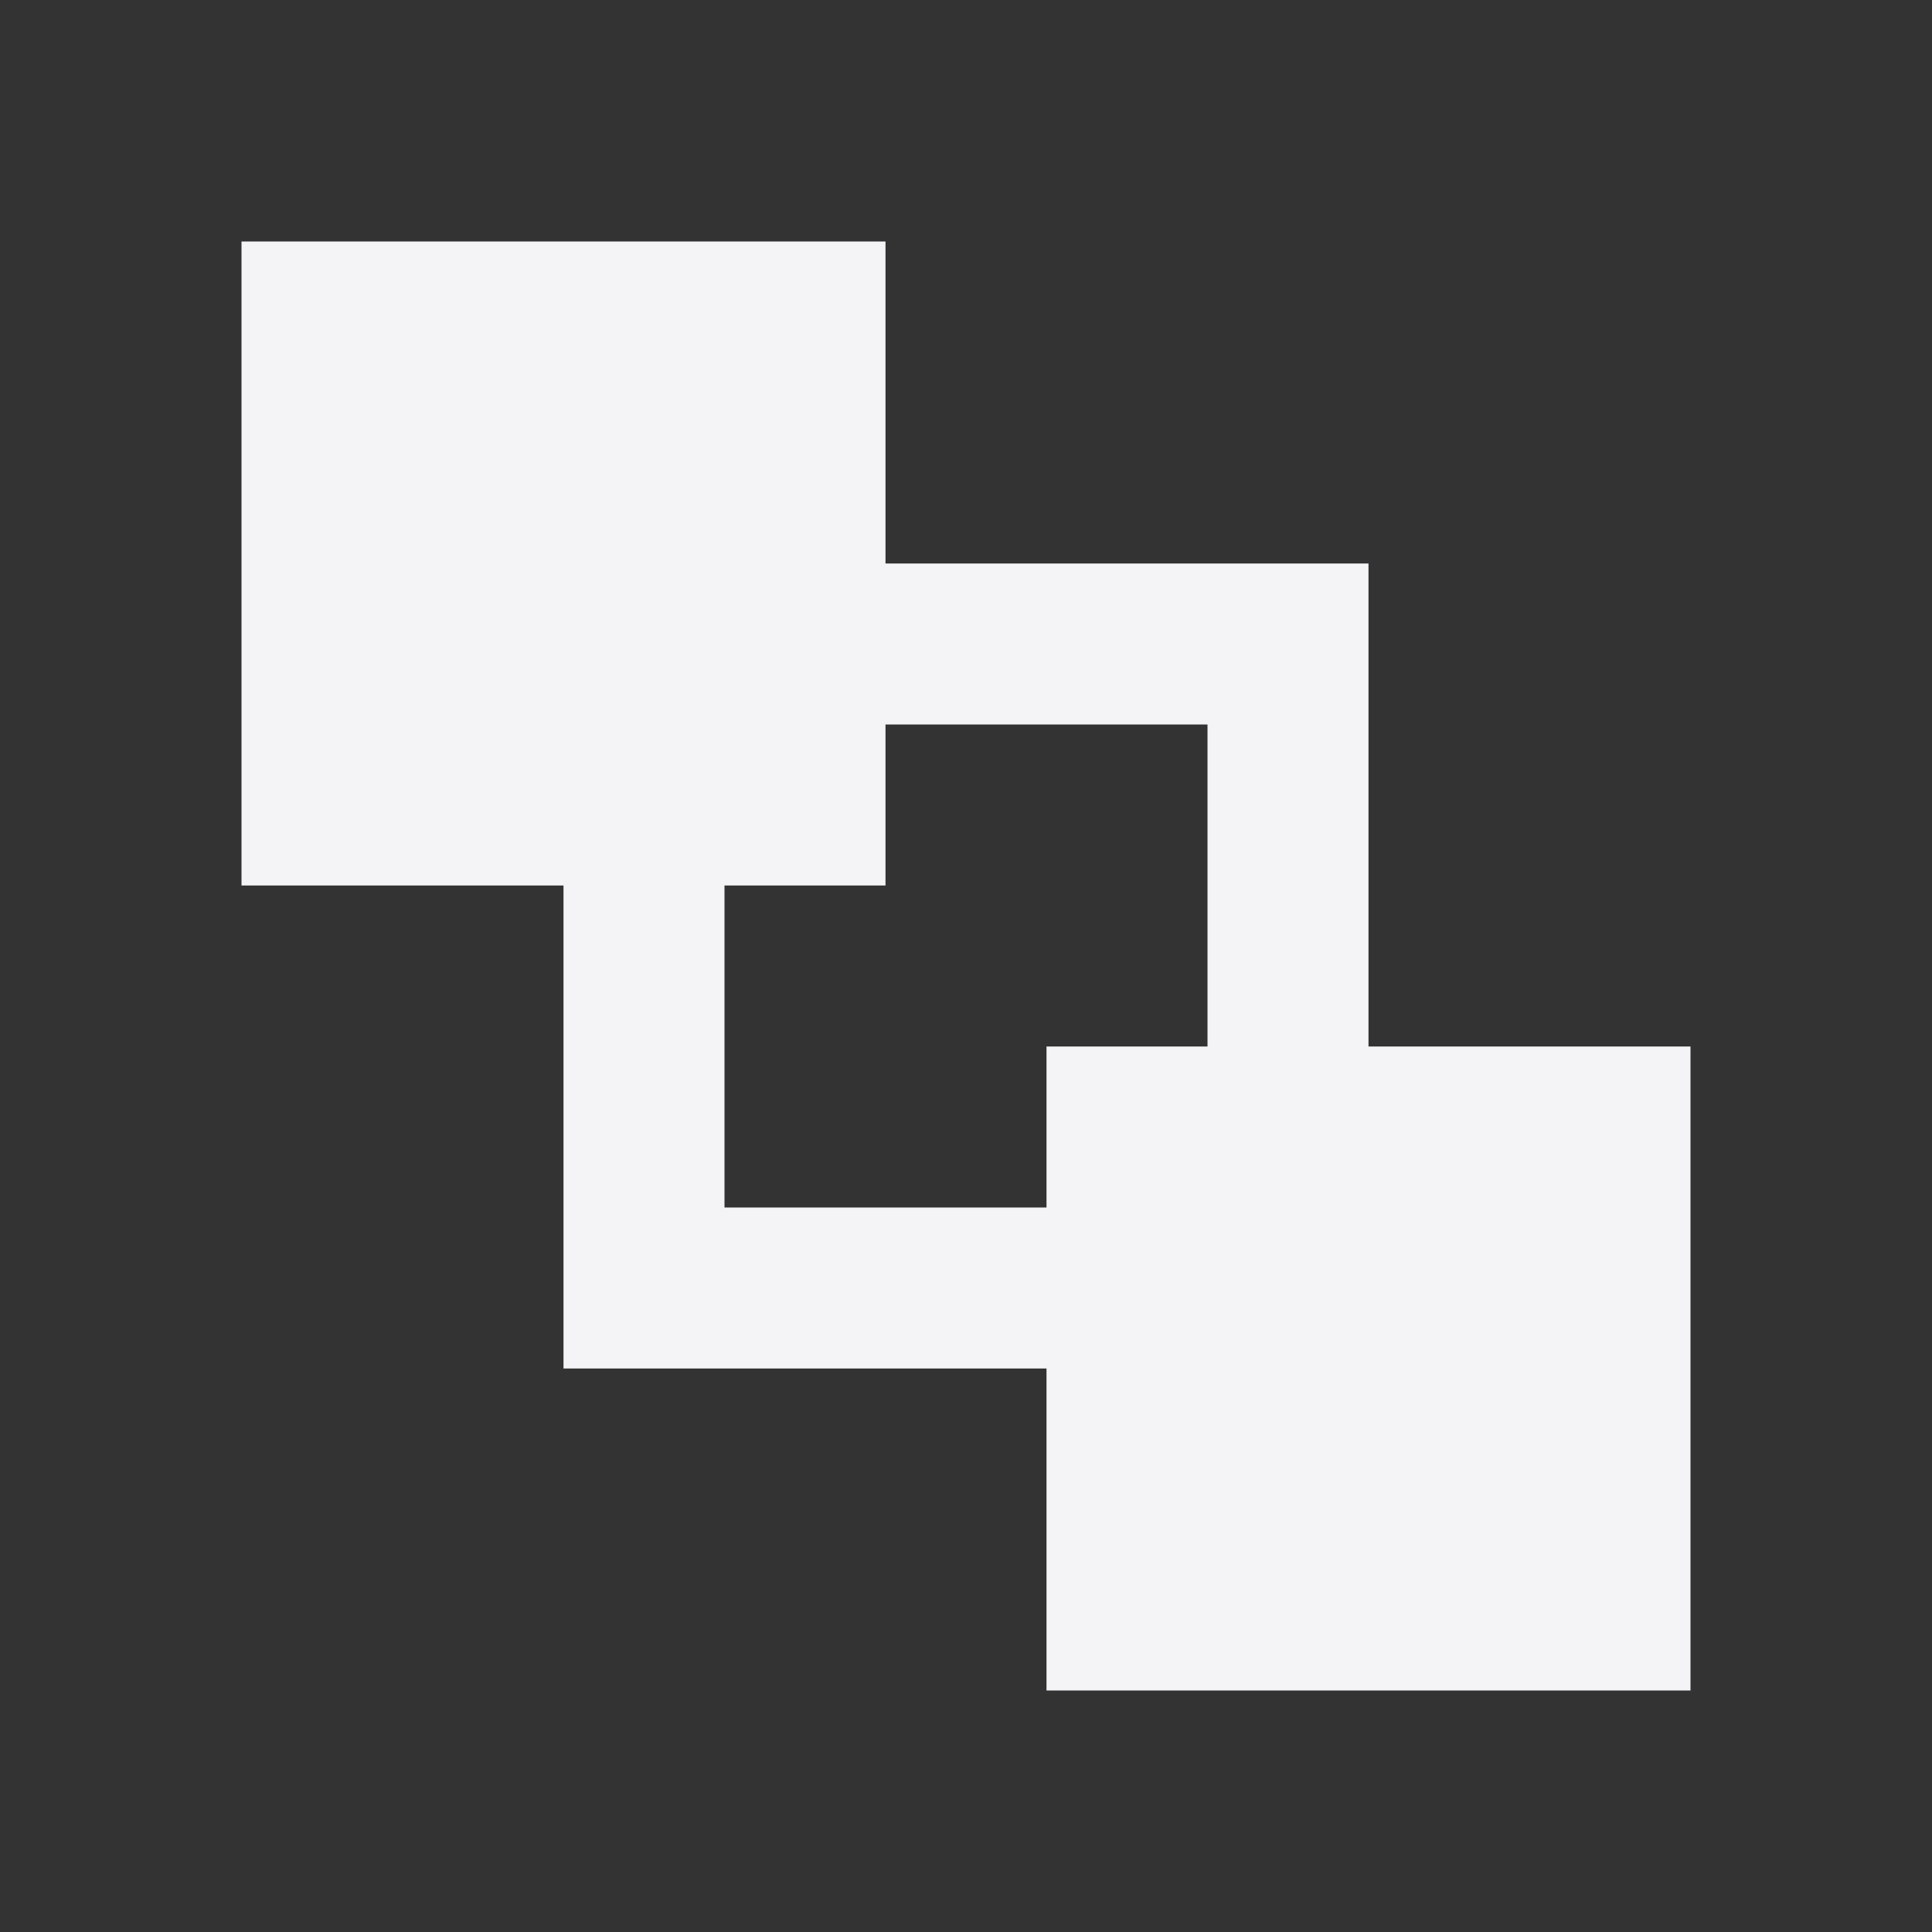 <svg fill="none" height="24" viewBox="0 0 24 24" width="24" xmlns="http://www.w3.org/2000/svg"><rect x="0" y="0" width="24" height="24" fill="#333333" stroke="none"/><path clip-rule="evenodd" d="m3 3h8v4h6v6h4v8h-8v-4h-6v-6h-4zm12 10h-2v2h-4v-4h2v-2h4z" fill="#f4f4f7" fill-rule="evenodd"/></svg>
